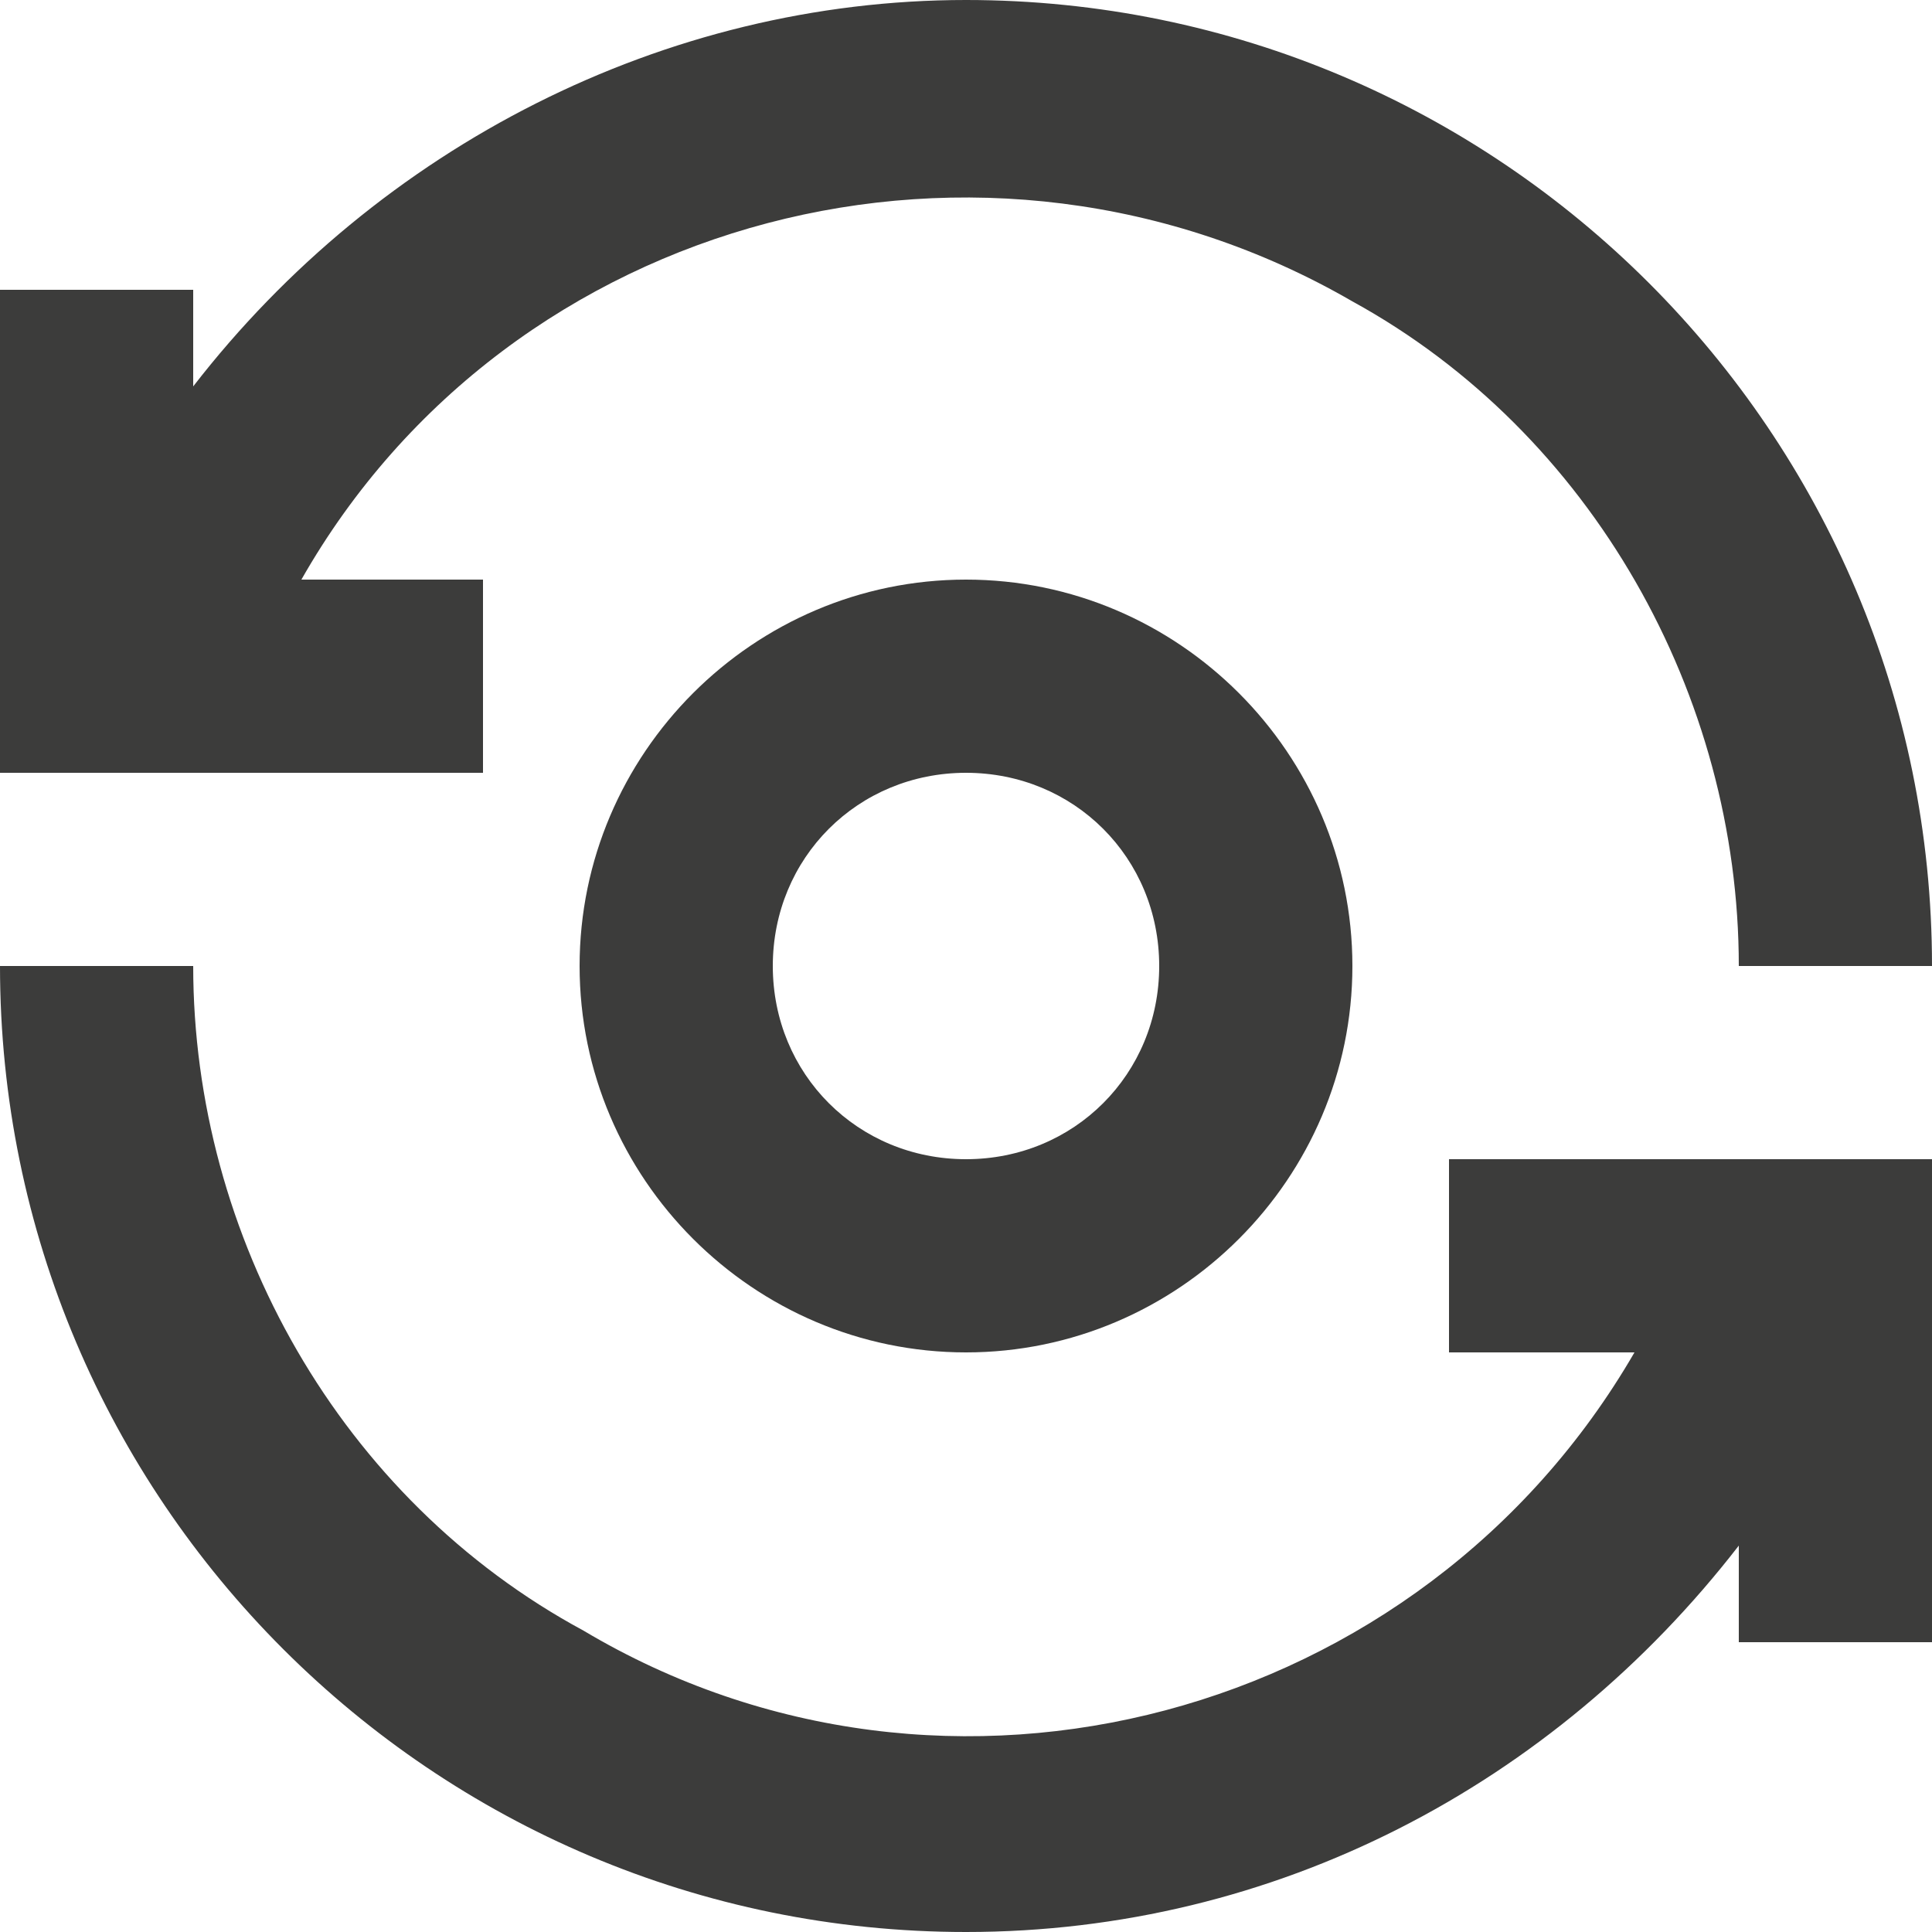 <?xml version="1.0" encoding="utf-8"?>
<!-- Generator: Adobe Illustrator 27.2.0, SVG Export Plug-In . SVG Version: 6.00 Build 0)  -->
<svg version="1.1" id="ic-transaction-mint" xmlns="http://www.w3.org/2000/svg" xmlns:xlink="http://www.w3.org/1999/xlink"
	 x="0px" y="0px" viewBox="0 0 50 50" style="enable-background:new 0 0 50 50;" xml:space="preserve">
<style type="text/css">
	.st0{fill:#3C3C3B;}
	.st1{fill:none;}
</style>
<g id="Group_8823">
	<path id="Path_18880" class="st0" d="M15,25c0,5.5,4.5,10,10,10s10-4.5,10-10s-4.5-10-10-10S15,19.5,15,25z M30,25c0,2.8-2.2,5-5,5
		s-5-2.2-5-5s2.2-5,5-5S30,22.2,30,25z"/>
	<path id="Path_18881" class="st0" d="M12.5,15H7.8C13.2,5.5,25.5,2.3,35,7.8C41.2,11.2,45,18,45,25h5C50,11.2,38.8,0,25,0
		C17.2,0,9.8,3.8,5,10V7.5H0V20h12.5V15z"/>
	<path id="Path_18882" class="st0" d="M37.5,35h4.8c-5.5,9.5-17.8,12.8-27.2,7.2C8.8,38.8,5,32,5,25H0c0,13.8,11.2,25,25,25
		c8,0,15.2-3.8,20-10v2.5h5V30H37.5V35z"/>
</g>
<path id="Rectangle_4408" class="st1" d="M13,13h24v24H13V13z"/>
<rect x="-0.7" y="0.6" class="st1" width="50" height="50"/>
</svg>
